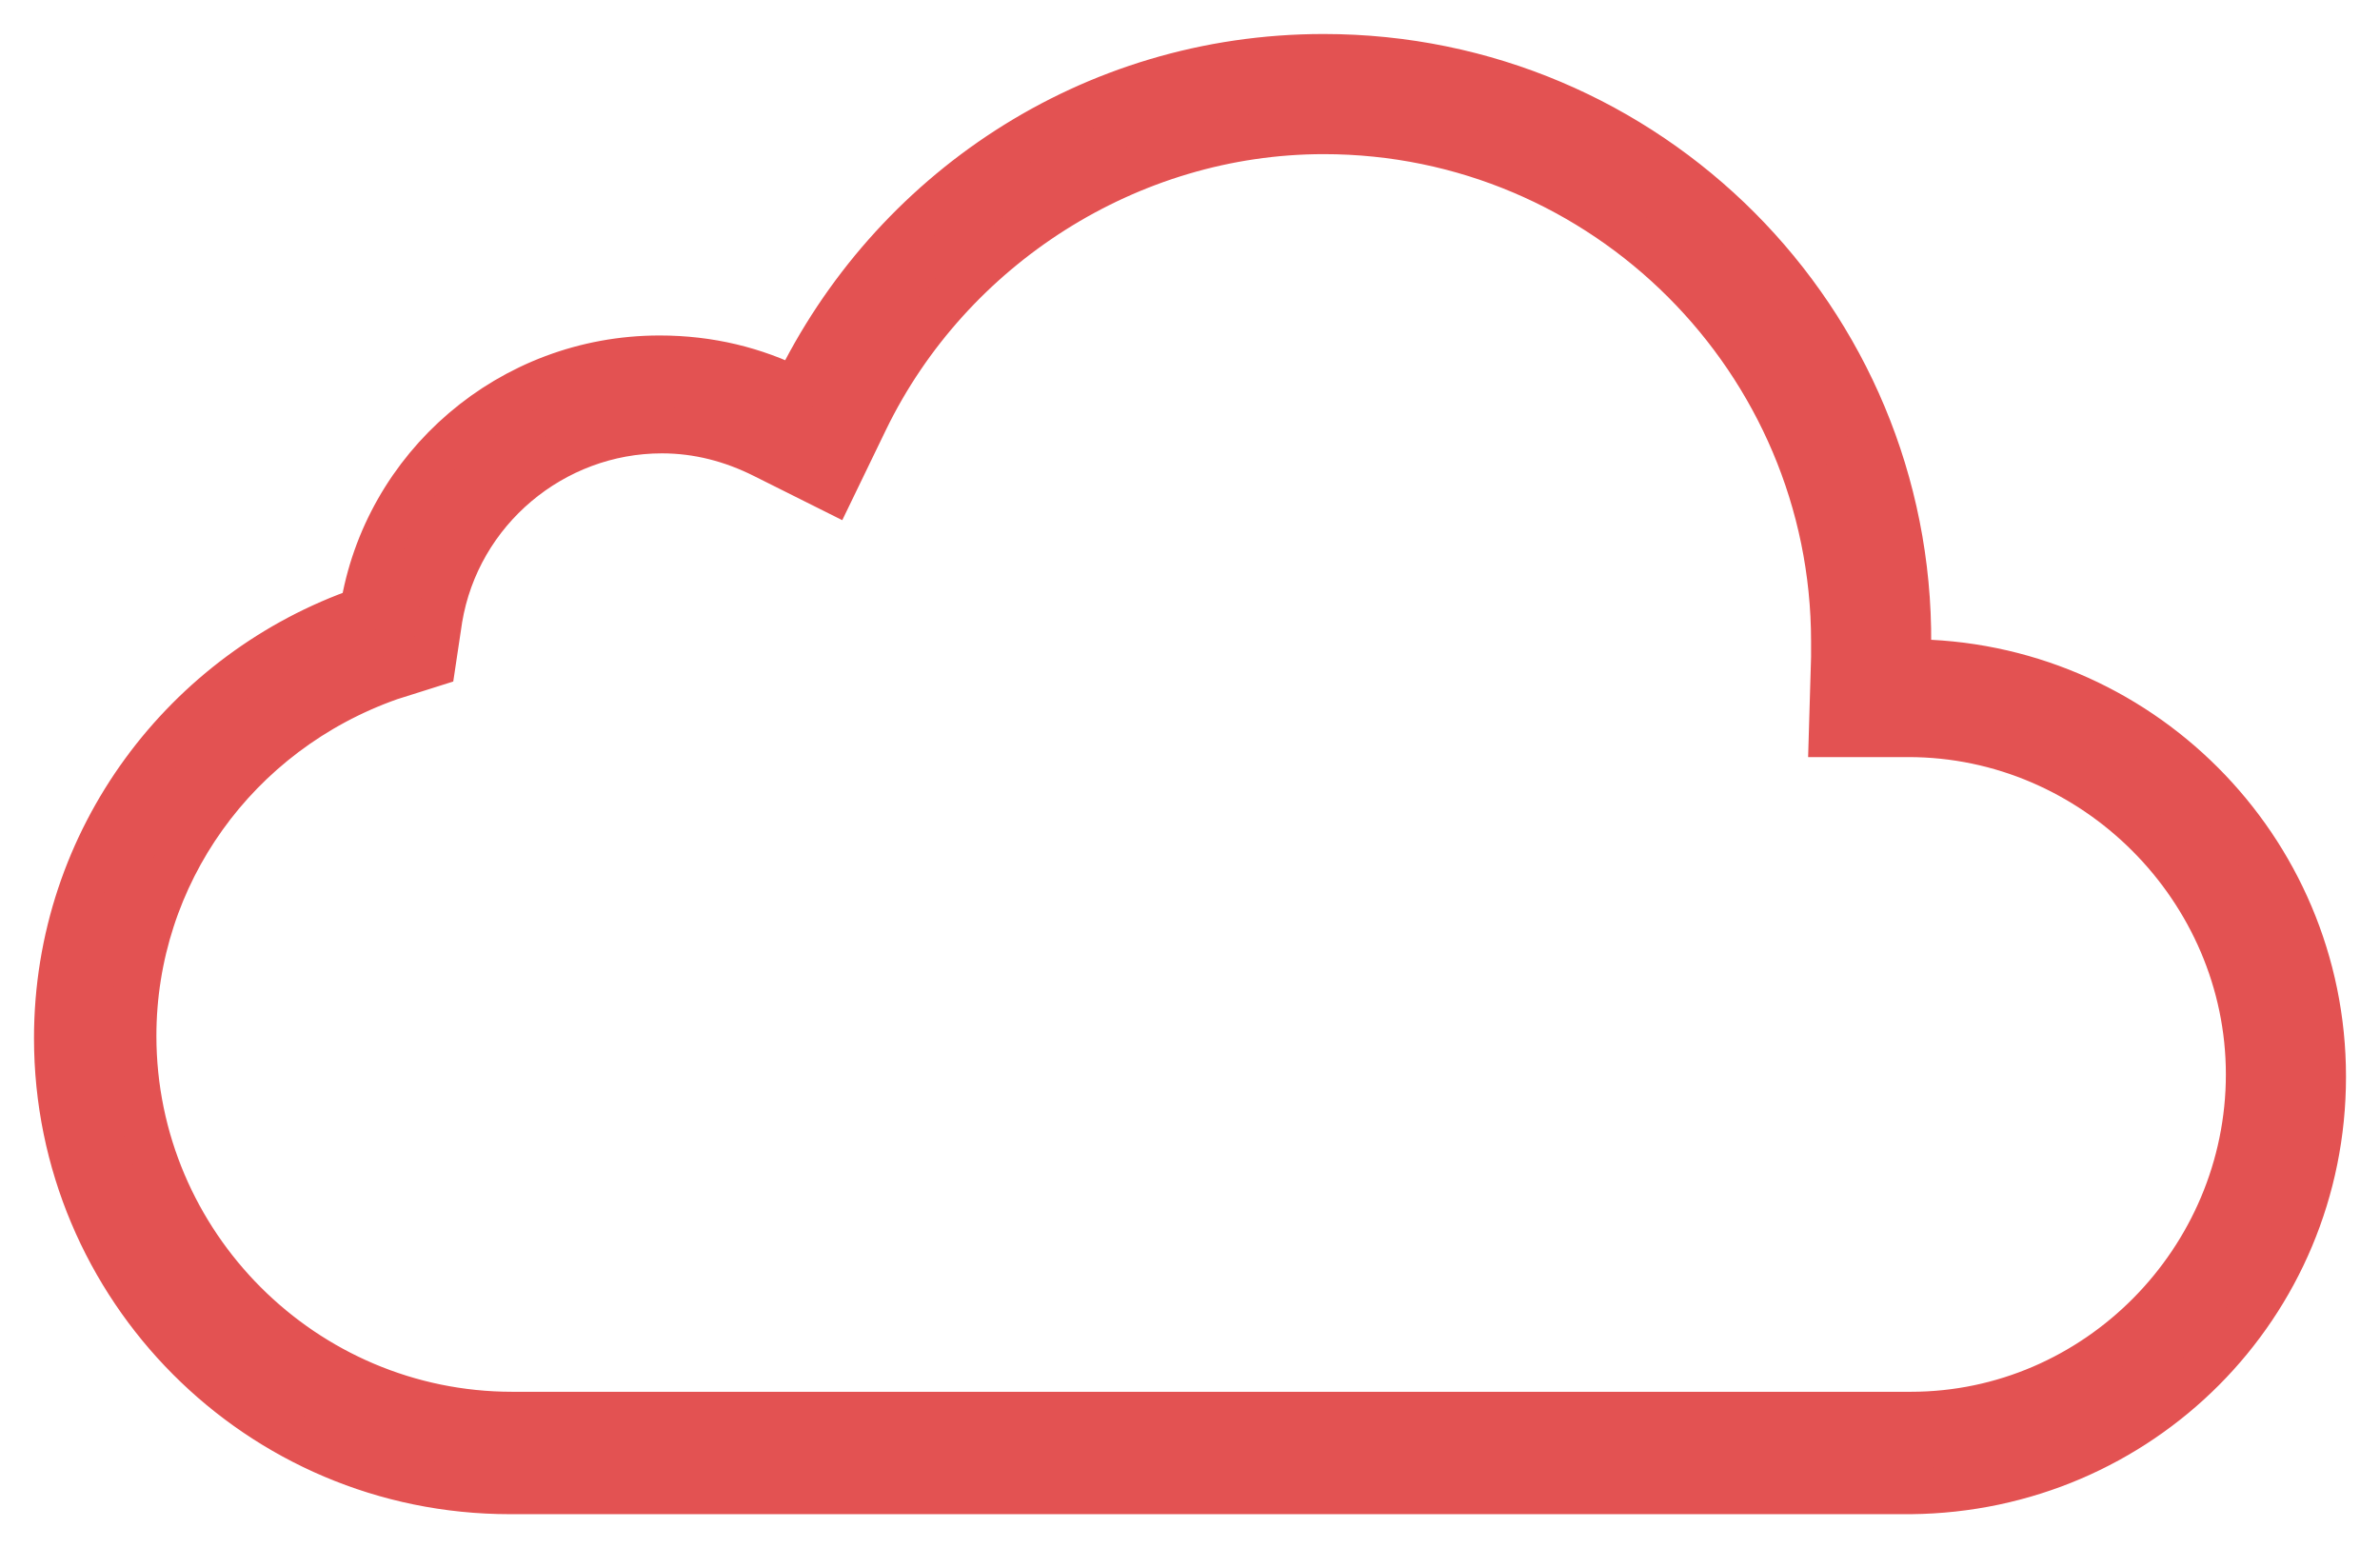 <?xml version="1.0" encoding="utf-8"?>
<!-- Generator: Adobe Illustrator 18.1.0, SVG Export Plug-In . SVG Version: 6.00 Build 0)  -->
<svg version="1.1" id="Calque_1" xmlns="http://www.w3.org/2000/svg" xmlns:xlink="http://www.w3.org/1999/xlink" x="0px" y="0px"
	 width="105px" height="68.3px" viewBox="-587 366.7 105 68.3" style="enable-background:new -587 366.7 105 68.3;"
	 xml:space="preserve">
<style type="text/css">
	.st0{fill:#E35252;stroke:#E35252;stroke-width:2;stroke-miterlimit:10;}
</style>
<path class="st0" d="M-528.6,372.5c12.4,0,22.5,10.1,22.5,22.5c0,0.1,0,0.1,0,0.2c0,0.2,0,0.3,0,0.5l-0.1,3.4h3.4
	c8.2,0,15,6.8,15,15c0,8.2-6.7,15-14.9,15h-0.7h-61c-9.2,0-16.7-7.5-16.7-16.7c0-7.1,4.5-13.4,11.3-15.8l1.9-0.6l0.3-2
	c0.8-4.8,5-8.3,9.8-8.3c1.6,0,3.1,0.4,4.5,1.1l3,1.5l1.5-3.1C-545.1,377.6-537.2,372.5-528.6,372.5 M-528.6,369.2
	c-10.3,0-19.1,6-23.3,14.7c-1.8-0.9-3.8-1.4-6-1.4c-6.6,0-12.1,4.8-13.1,11.1c-7.8,2.7-13.5,10.1-13.5,18.9c0,11,8.9,20,20,20h61.8
	l0,0c10.1-0.1,18.2-8.2,18.2-18.3s-8.2-18.3-18.3-18.3c0-0.3,0-0.5,0-0.8C-502.7,380.8-514.3,369.2-528.6,369.2L-528.6,369.2z"/>
</svg>
